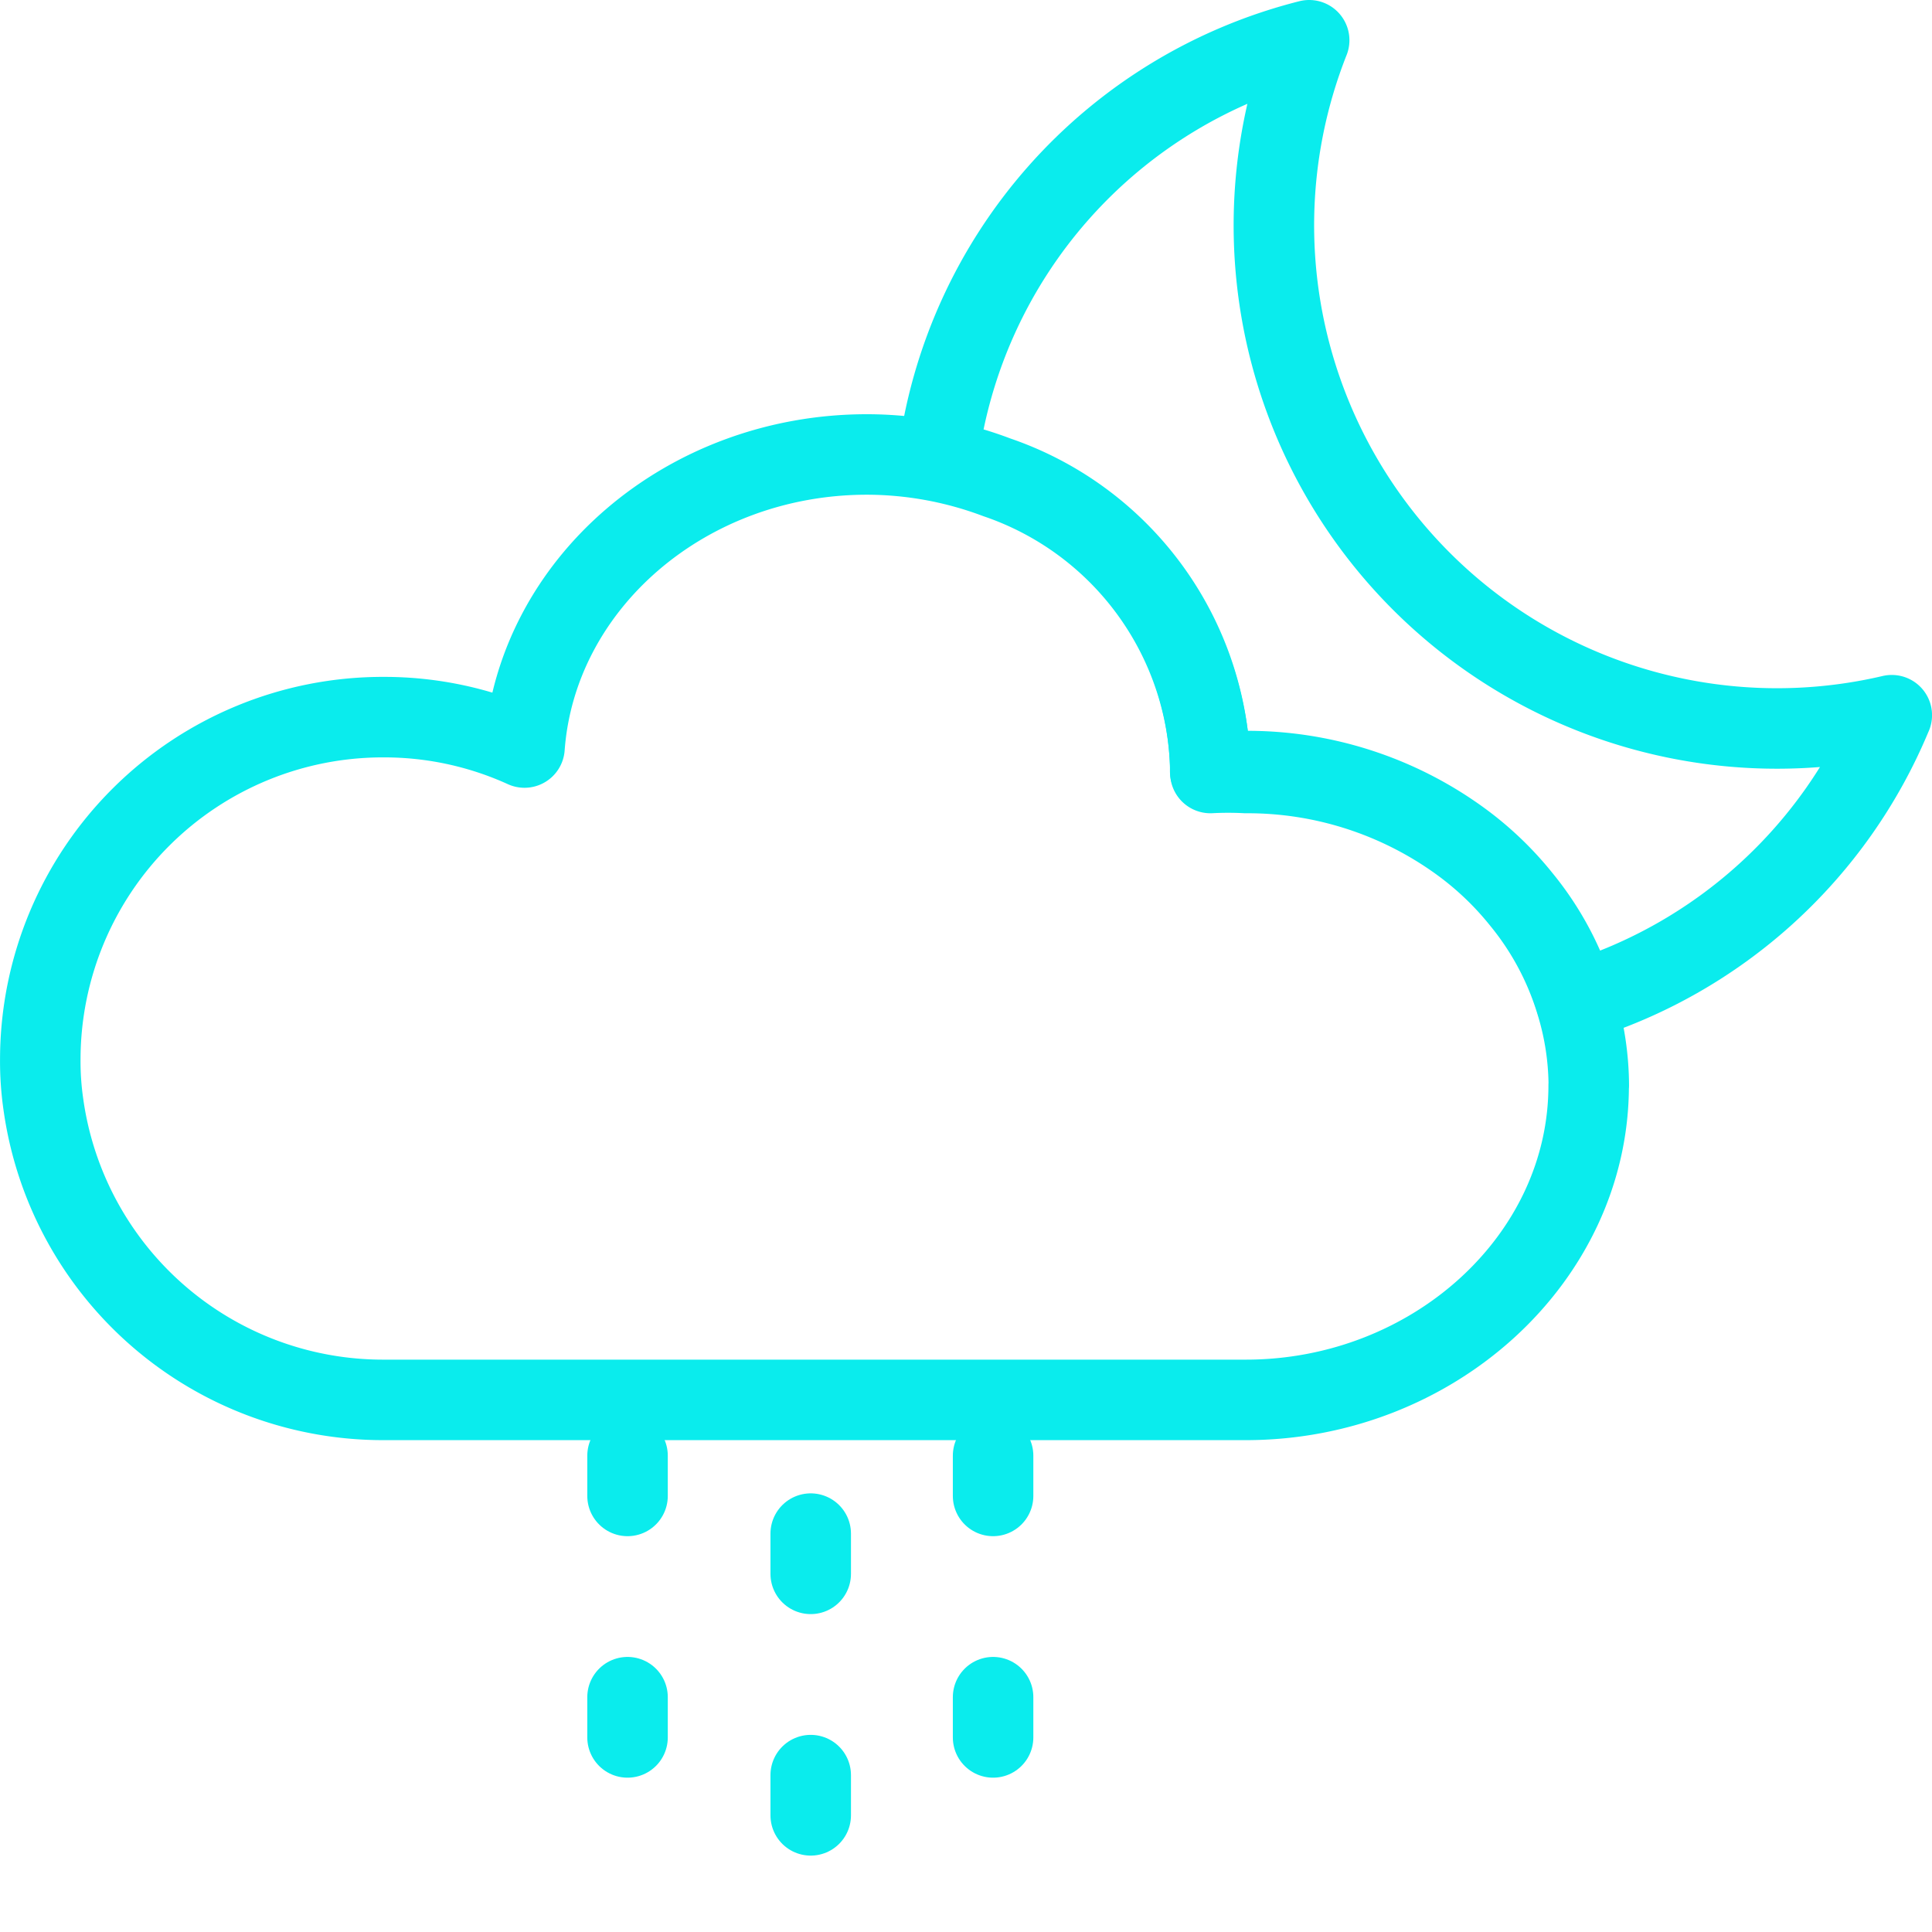 <svg xmlns="http://www.w3.org/2000/svg" width="48" height="48" viewBox="0 0 48 48">
  <g id="ic_weather_6" transform="translate(574 1175)">
    <rect id="Rectangle_7" data-name="Rectangle 7" width="48" height="48" transform="translate(-574 -1175)" fill="#ffd2d2" opacity="0"/>
    <g id="Group_163" data-name="Group 163" transform="translate(-2.93 -3.75)">
      <path id="Path_165" data-name="Path 165" d="M298.562,368.519a12.4,12.4,0,0,1-7.842,7.116,7.378,7.378,0,0,0-1.365-2.566,7.879,7.879,0,0,0-1.539-1.462,8.995,8.995,0,0,0-5.306-1.7,8.469,8.469,0,0,0-.881,0v-.1a7.833,7.833,0,0,0-5.306-7.223,8.789,8.789,0,0,0-1.462-.416,12.345,12.345,0,0,1,9.227-10.418,12.5,12.5,0,0,0,14.475,16.769Z" transform="translate(-822.632 -1522)" fill="none" stroke="#0aeced" stroke-linecap="round" stroke-linejoin="round" stroke-width="2"/>
      <path id="Path_166" data-name="Path 166" d="M290.3,378.055c0,4.309-3.873,7.813-8.52,7.813H260.36a8.52,8.52,0,0,1-8.452-7.339,7.46,7.46,0,0,1-.077-1.142,8.511,8.511,0,0,1,8.53-8.482,8.413,8.413,0,0,1,3.5.755c.3-4.067,4.008-7.281,8.511-7.281a9.217,9.217,0,0,1,3.224.591,7.833,7.833,0,0,1,5.306,7.223v.1a8.468,8.468,0,0,1,.881,0,8.995,8.995,0,0,1,5.306,1.7,7.88,7.88,0,0,1,1.539,1.462,7.378,7.378,0,0,1,1.365,2.566,7.077,7.077,0,0,1,.31,2.033Z" transform="translate(-821.9 -1522.338)" fill="none" stroke="#0aeced" stroke-linecap="round" stroke-linejoin="round" stroke-width="2"/>
      <g id="Group_154" data-name="Group 154" transform="translate(-555.479 -1135.084)">
        <line id="Line_199" data-name="Line 199" y2="8.162" transform="translate(4.551 1.936)" stroke-dasharray="1 5" stroke="#0aeced" stroke-linecap="round" stroke-linejoin="round" stroke-width="2" fill="none"/>
        <line id="Line_200" data-name="Line 200" y2="8.162" transform="translate(9.082)" stroke-dasharray="1 5" stroke="#0aeced" stroke-linecap="round" stroke-linejoin="round" stroke-width="2" fill="none"/>
        <line id="Line_201" data-name="Line 201" y2="8.162" stroke-dasharray="1 5" stroke="#0aeced" stroke-linecap="round" stroke-linejoin="round" stroke-width="2" fill="none"/>
      </g>
    </g>
  </g>
</svg>
